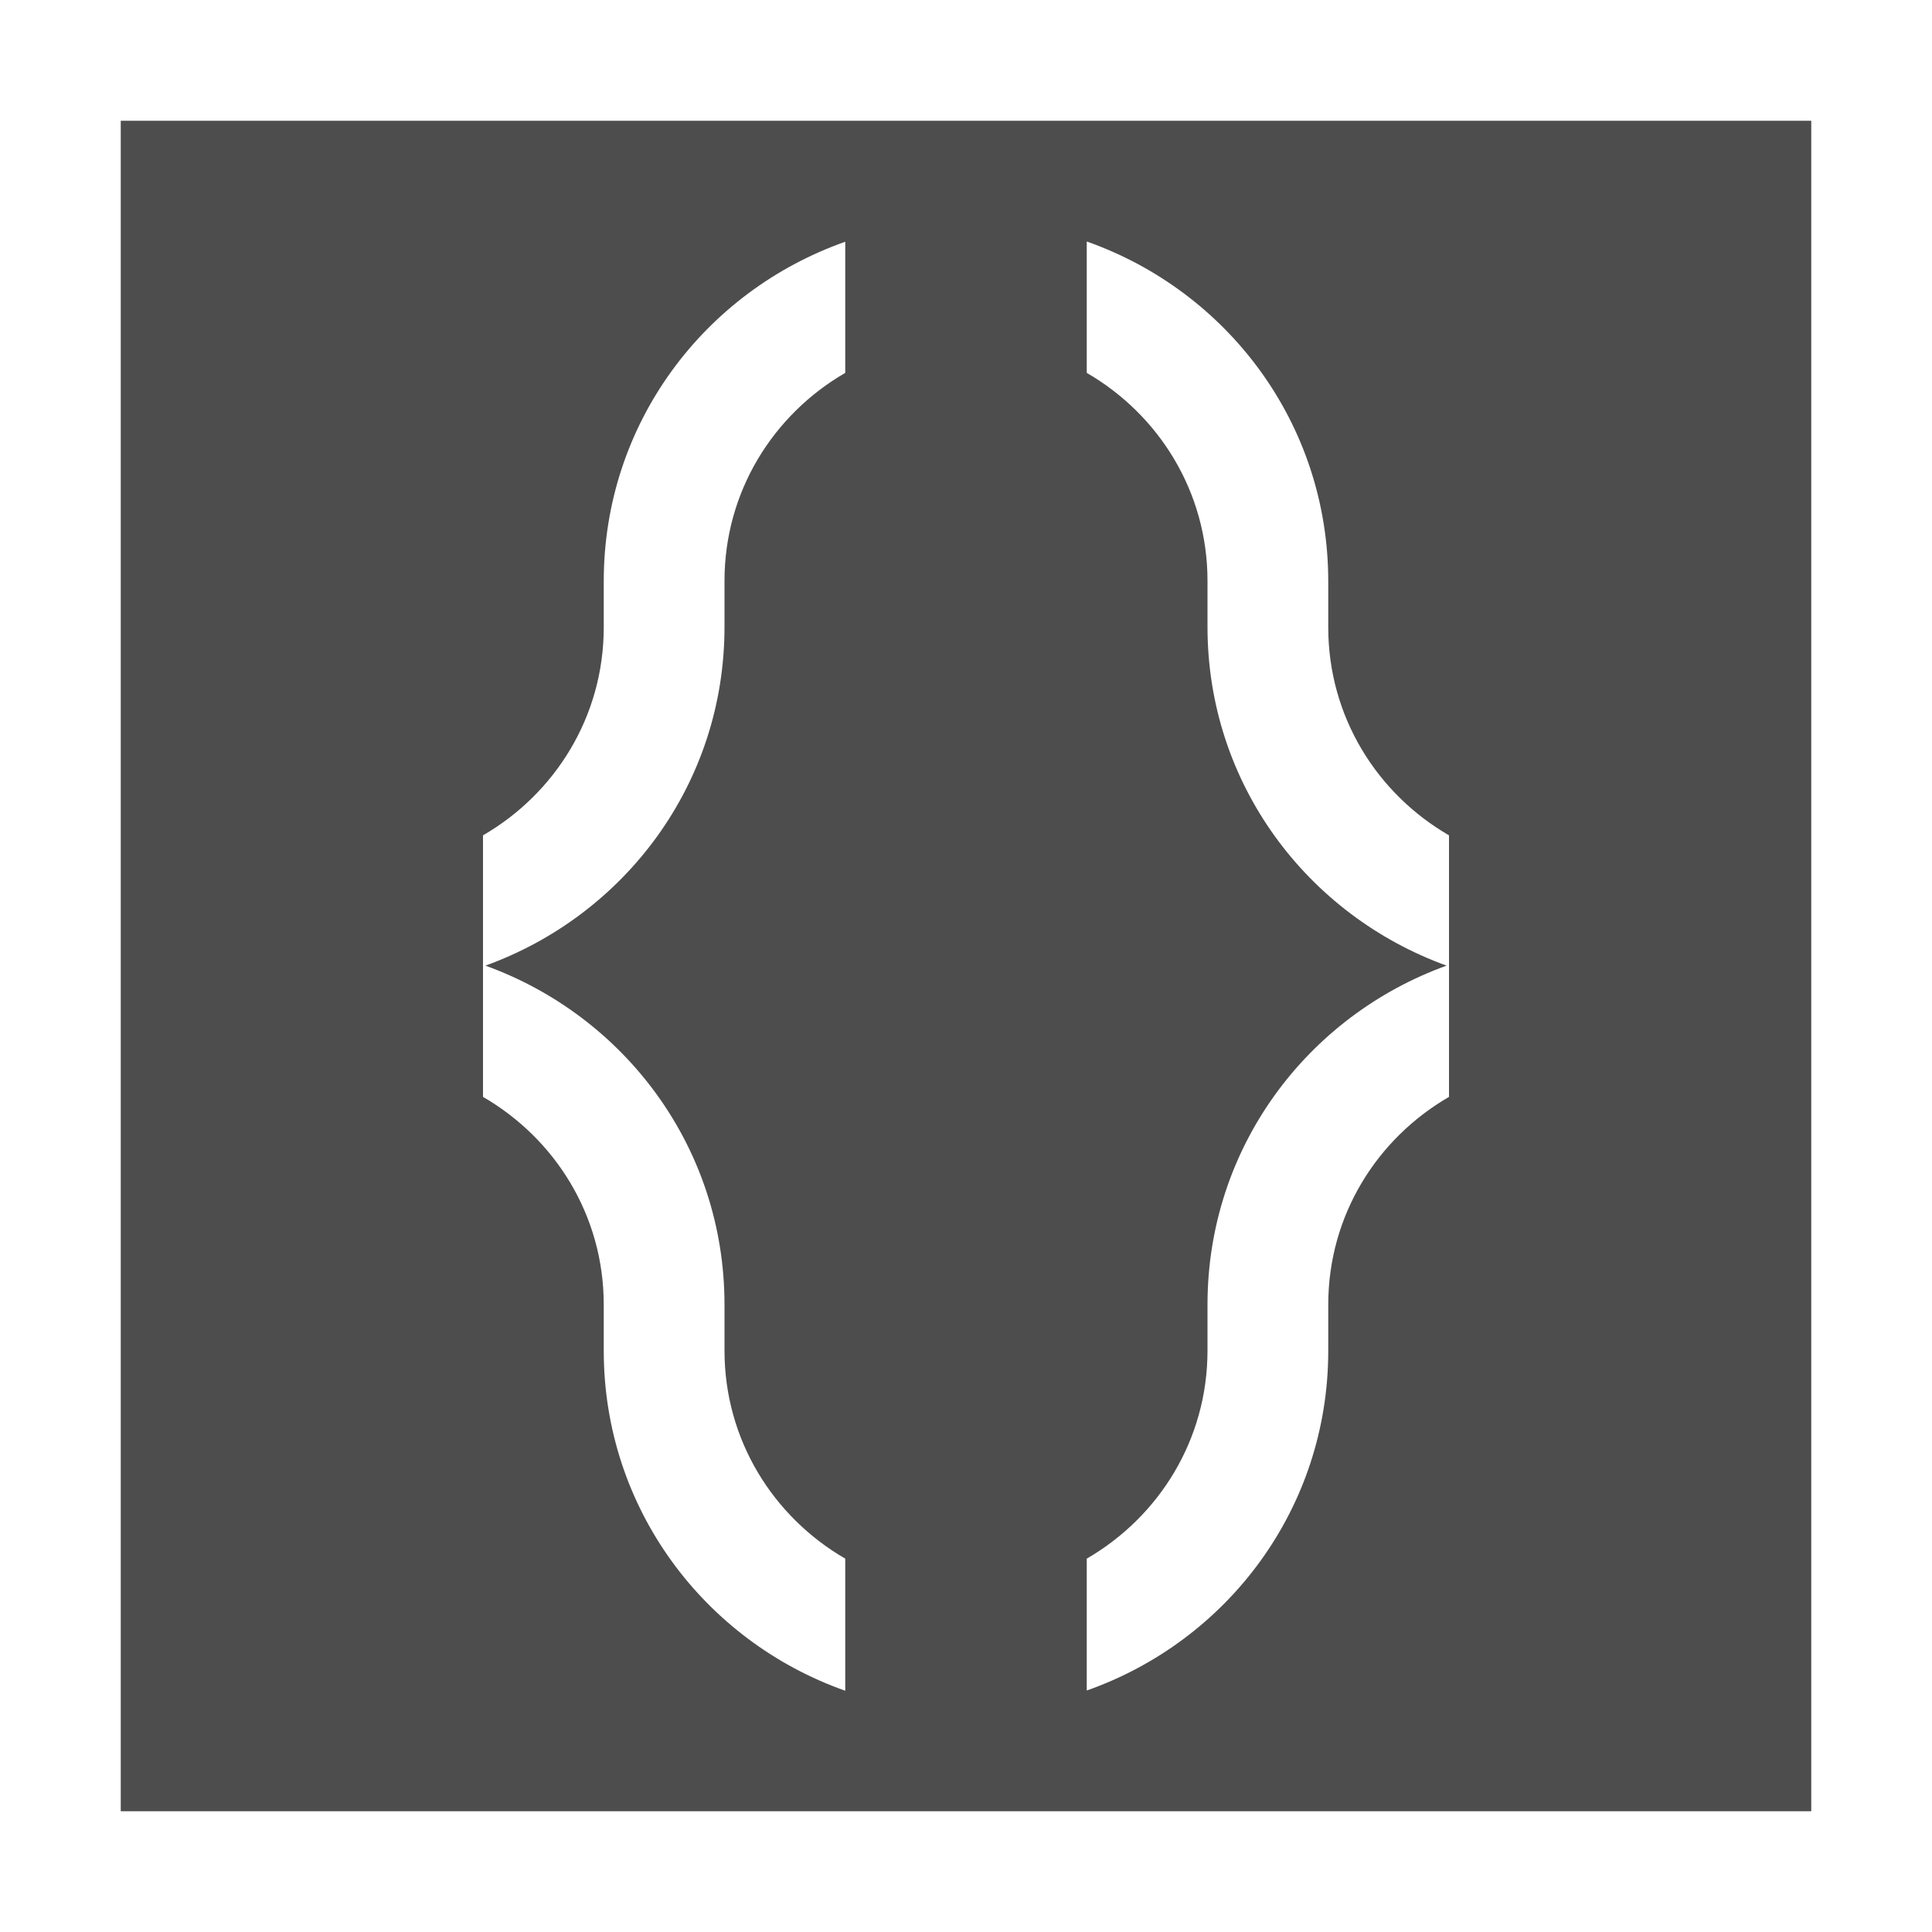 <svg width="16" version="1.1" xmlns="http://www.w3.org/2000/svg" height="16">
<defs id="defs3051">
<style type="text/css" id="current-color-scheme">
.ColorScheme-Text {
color:#4d4d4d;
}
</style>
</defs>
<path style="fill:currentColor" d="m 1,1 v 14 h 14 v -14 h -14 z  m 6,1 v 1.088 c -0.596,0.345 -1,0.983 -1,1.723 v 0.381 c 0,1.3 -0.826,2.388 -1.98,2.805 1.154,0.417 1.98,1.507 1.98,2.807 v 0.381 c 0,0.74 0.404,1.378 1,1.723 v 1.094 c -1.165,-0.411 -2,-1.51 -2,-2.816 v -0.381 c 0,-0.74 -0.404,-1.376 -1,-1.721 v -2.166 c 0.596,-0.345 1,-0.983 1,-1.723 v -0.381 c 0,-1.307 0.835,-2.402 2,-2.812 z  m 2,0 c 1.165,0.411 2,1.508 2,2.814 v 0.381 c 0,0.74 0.404,1.378 1,1.723 v 2.166 c -0.596,0.345 -1,0.981 -1,1.721 v 0.381 c 0,1.307 -0.835,2.404 -2,2.814 v -1.092 c 0.596,-0.345 1,-0.983 1,-1.723 v -0.381 c 0,-1.3 0.826,-2.391 1.98,-2.807 -1.153,-0.417 -1.98,-1.506 -1.98,-2.805 v -0.381 c 0,-0.74 -0.404,-1.378 -1,-1.723 v -1.09 z " class="ColorScheme-Text"/>
</svg>
